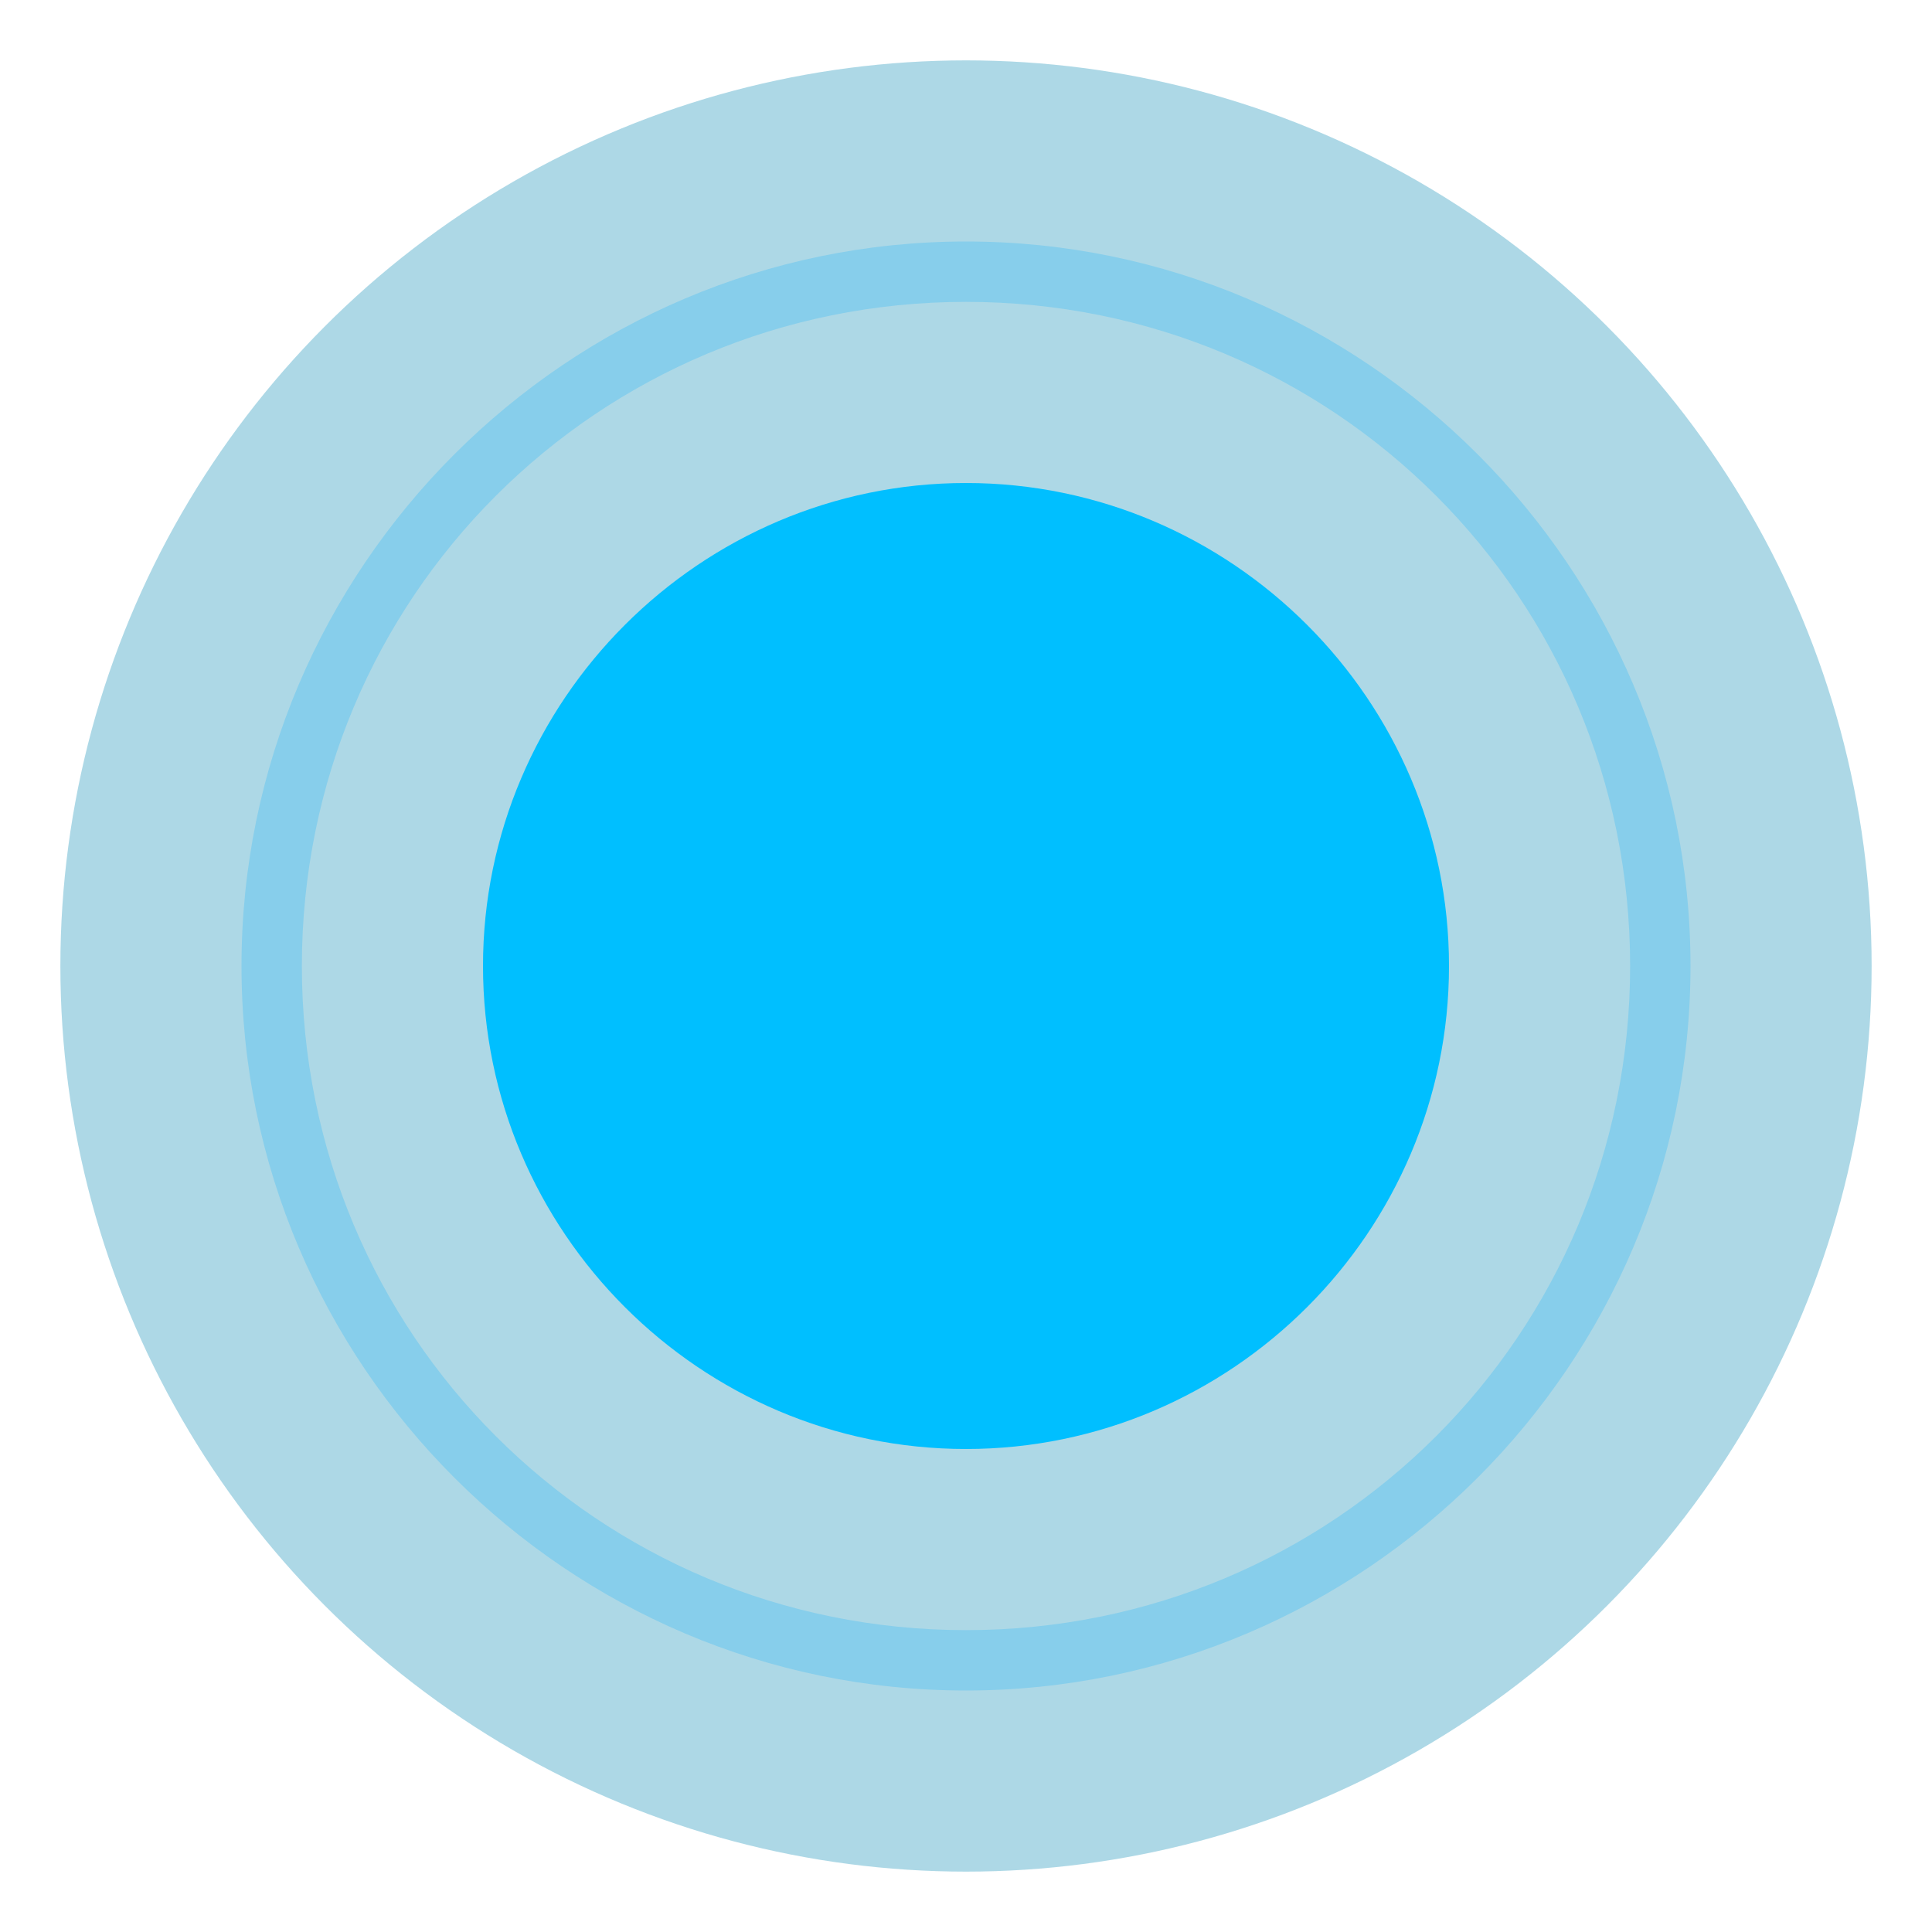 <svg xmlns="http://www.w3.org/2000/svg" width="100" height="100" viewBox="0 0 64 64">
  <circle cx="32" cy="32" r="30" fill="#add8e6"/>
  <path d="M32 8c-13.2 0-24 10.8-24 24s10.8 24 24 24 24-10.8 24-24S45.2 8 32 8zM32 54c-12.2 0-22-9.8-22-22S19.8 10 32 10s22 9.8 22 22-9.8 22-22 22z" fill="#87ceeb"/>
  <path d="M32 16c-8.8 0-16 7.2-16 16s7.2 16 16 16 16-7.2 16-16-7.2-16-16-16z" fill="#00bfff"/>
</svg>
